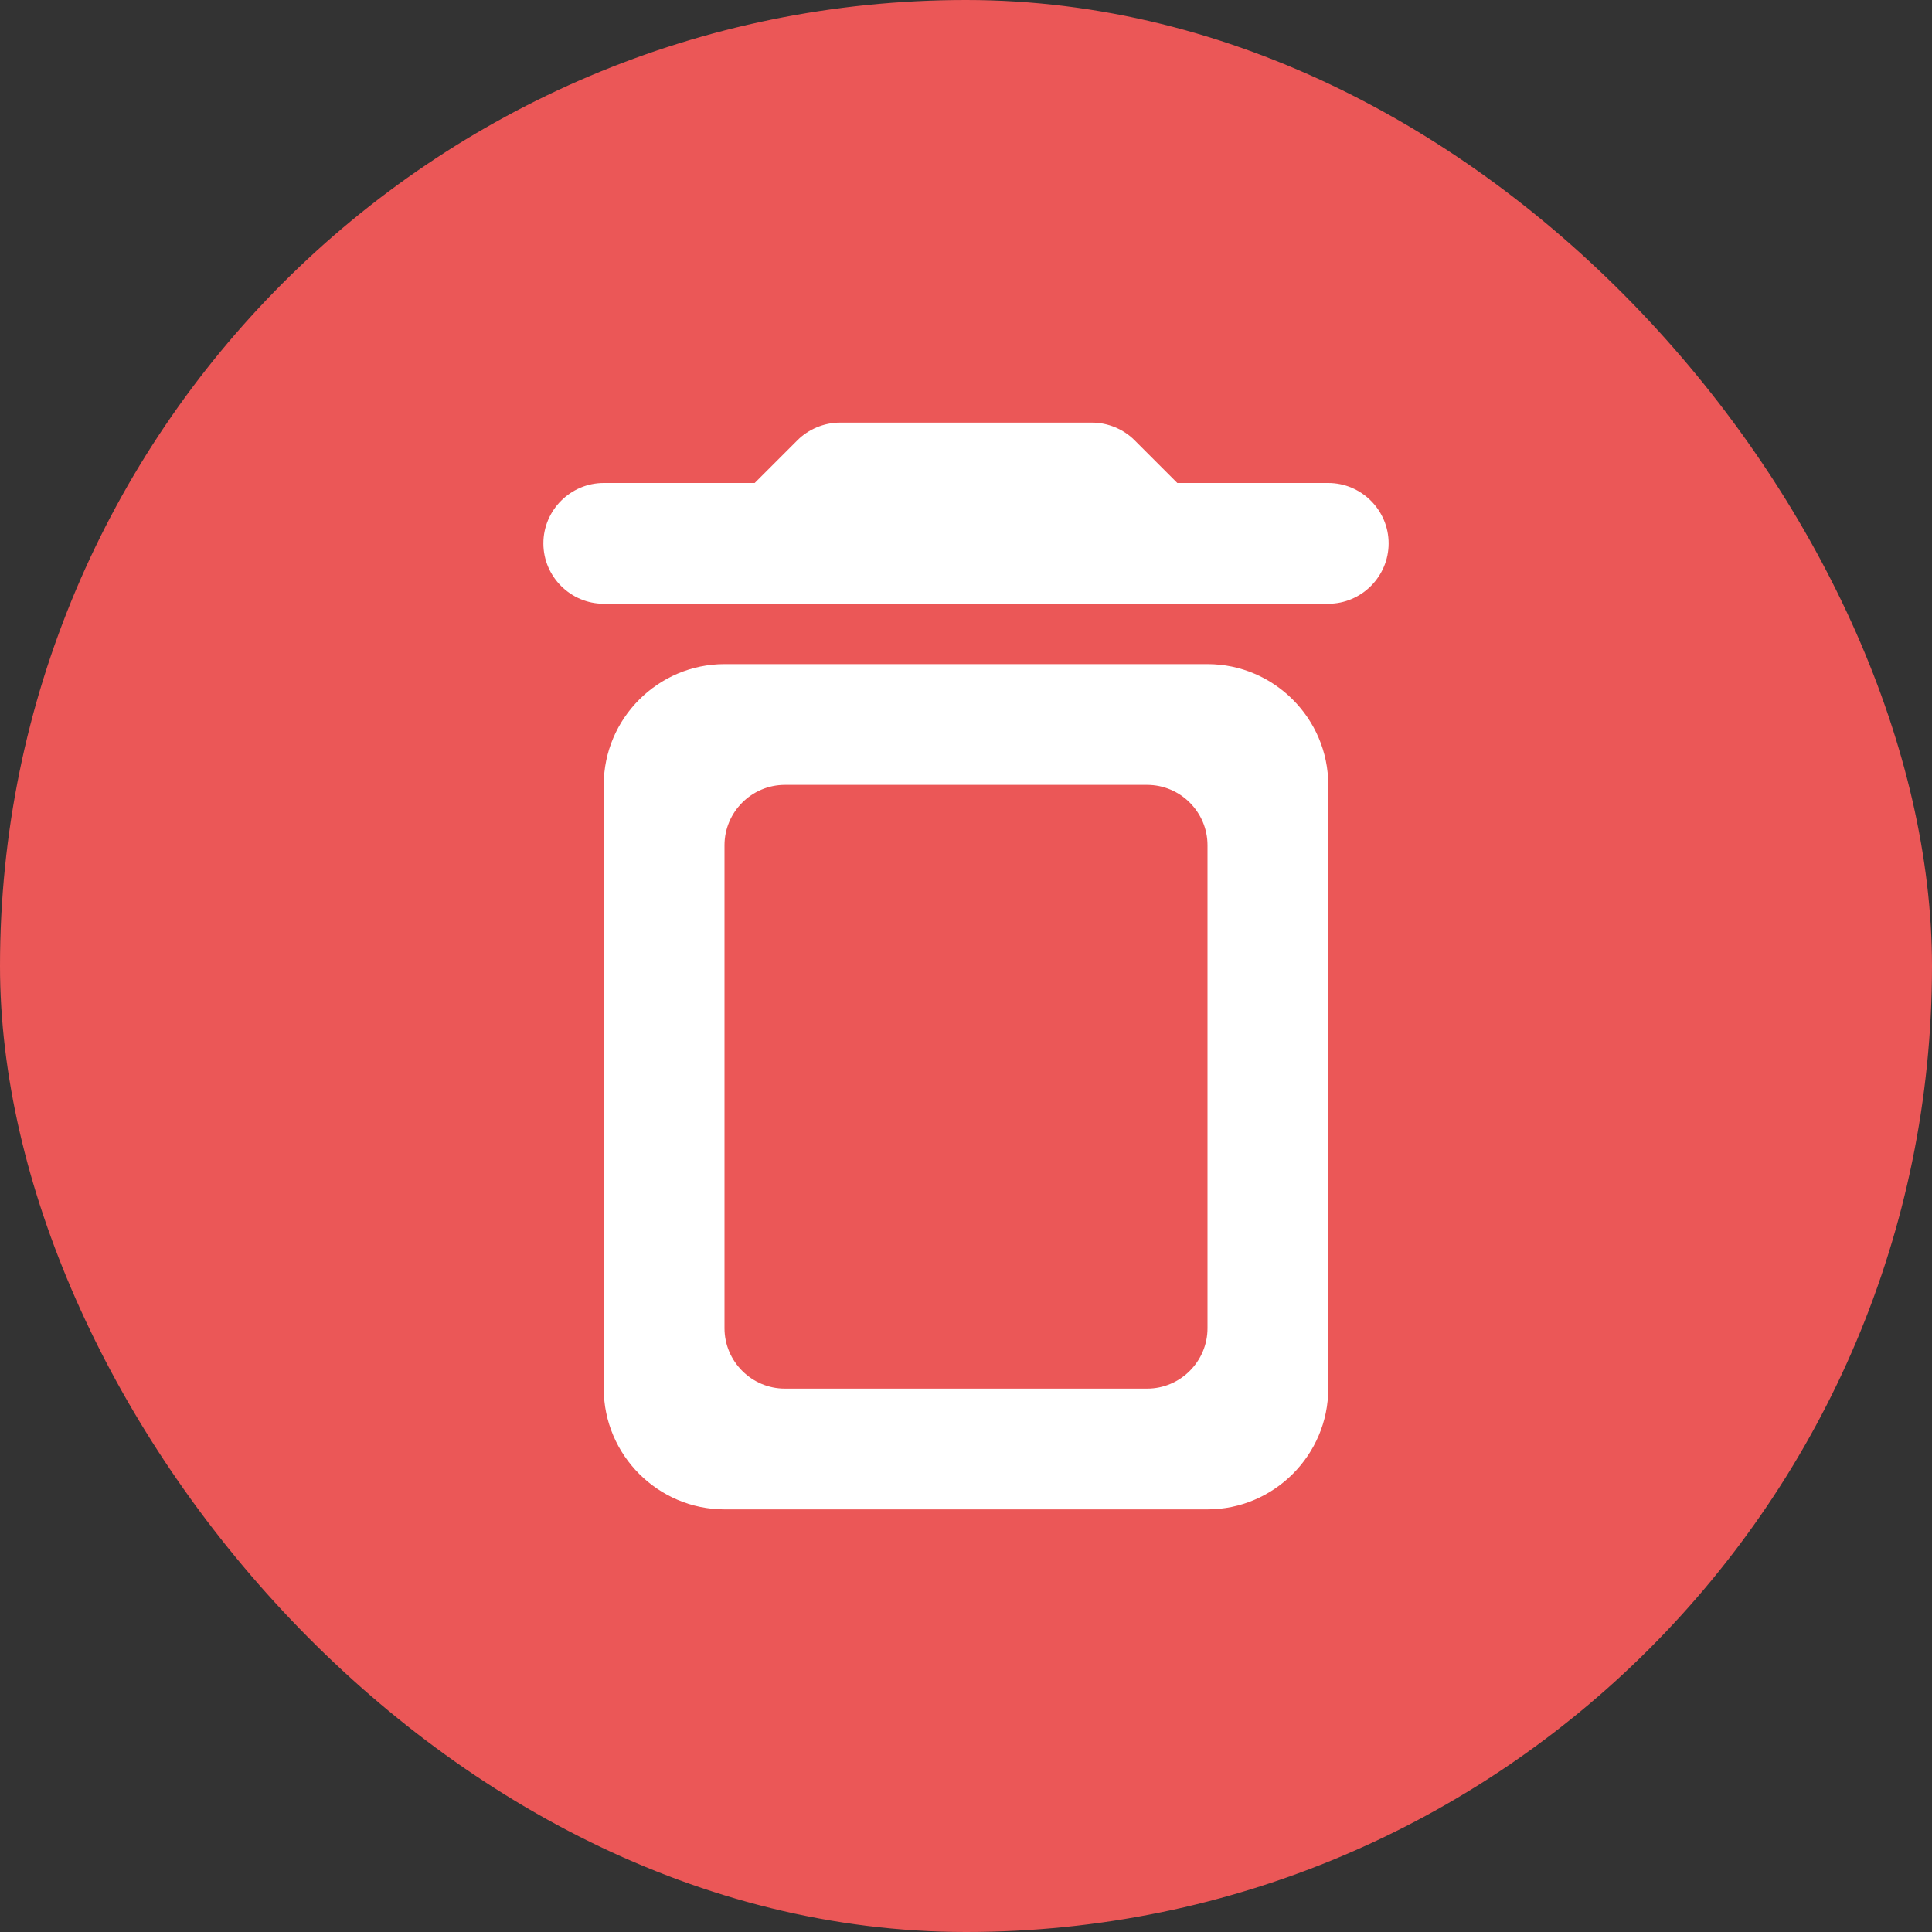 <svg width="32" height="32" viewBox="0 0 32 32" fill="none" xmlns="http://www.w3.org/2000/svg">
<rect x="0" y="0" width="32" height="32" fill="#333333" stroke="none"/>
<rect width="32" height="32" rx="16" fill="#EB5757"/>
<path fill-rule="evenodd" clip-rule="evenodd" d="M18.79 7.29L19.5 8H22C22.55 8 23 8.45 23 9C23 9.55 22.55 10 22 10H10C9.45 10 9 9.55 9 9C9 8.45 9.45 8 10 8H12.5L13.21 7.29C13.39 7.11 13.65 7 13.91 7H18.09C18.35 7 18.61 7.11 18.79 7.29ZM10 23C10 24.1 10.9 25 12 25H20C21.1 25 22 24.1 22 23V13C22 11.9 21.1 11 20 11H12C10.9 11 10 11.9 10 13V23ZM13 13H19C19.55 13 20 13.45 20 14V22C20 22.55 19.55 23 19 23H13C12.45 23 12 22.55 12 22V14C12 13.45 12.45 13 13 13Z" fill="white"/>
</svg>
